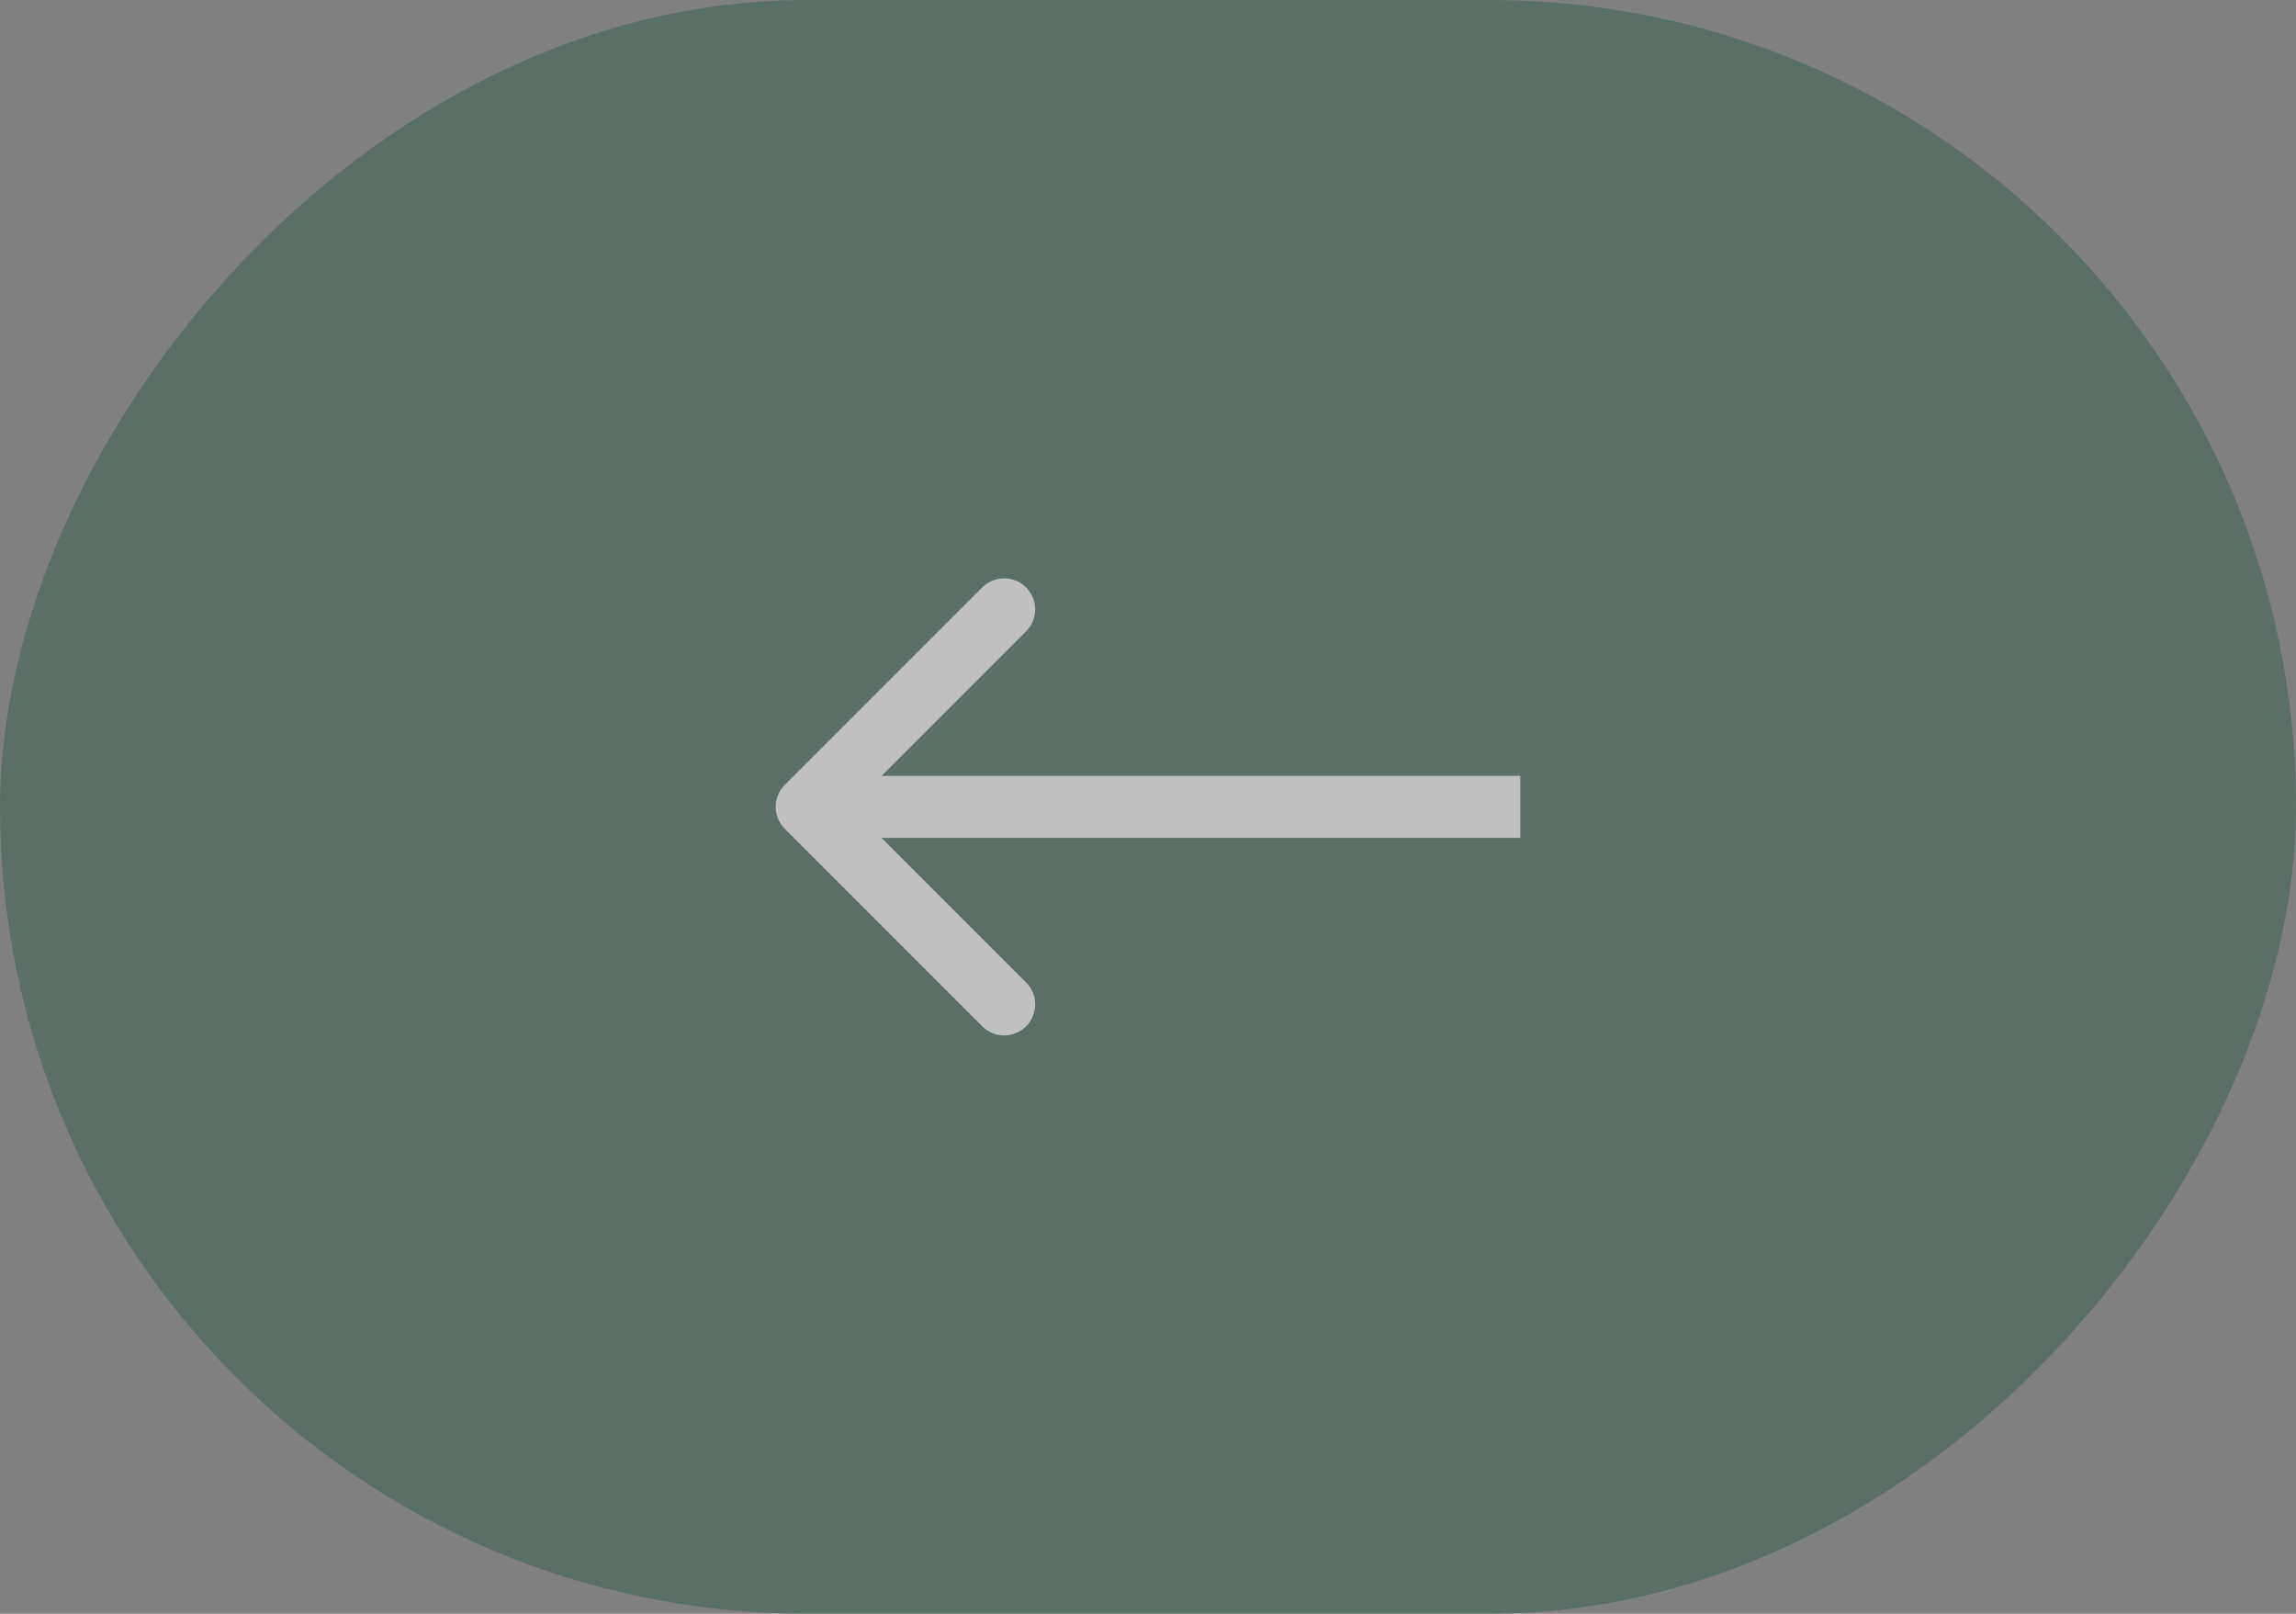 <svg width="74" height="52" viewBox="0 0 74 52" fill="none" xmlns="http://www.w3.org/2000/svg">
<rect x="0" y="0" width="74" height="52" fill="#808080" stroke="none"/>
<g opacity="0.5">
<rect width="74" height="52" rx="26" transform="matrix(-1 0 0 1 74 0)" fill="#345F4C"/>
<path d="M25.293 26.707C24.902 26.317 24.902 25.683 25.293 25.293L31.657 18.929C32.047 18.538 32.681 18.538 33.071 18.929C33.462 19.32 33.462 19.953 33.071 20.343L27.414 26L33.071 31.657C33.462 32.047 33.462 32.681 33.071 33.071C32.681 33.462 32.047 33.462 31.657 33.071L25.293 26.707ZM49 27L26 27L26 25L49 25L49 27Z" fill="white"/>
</g>
</svg>
